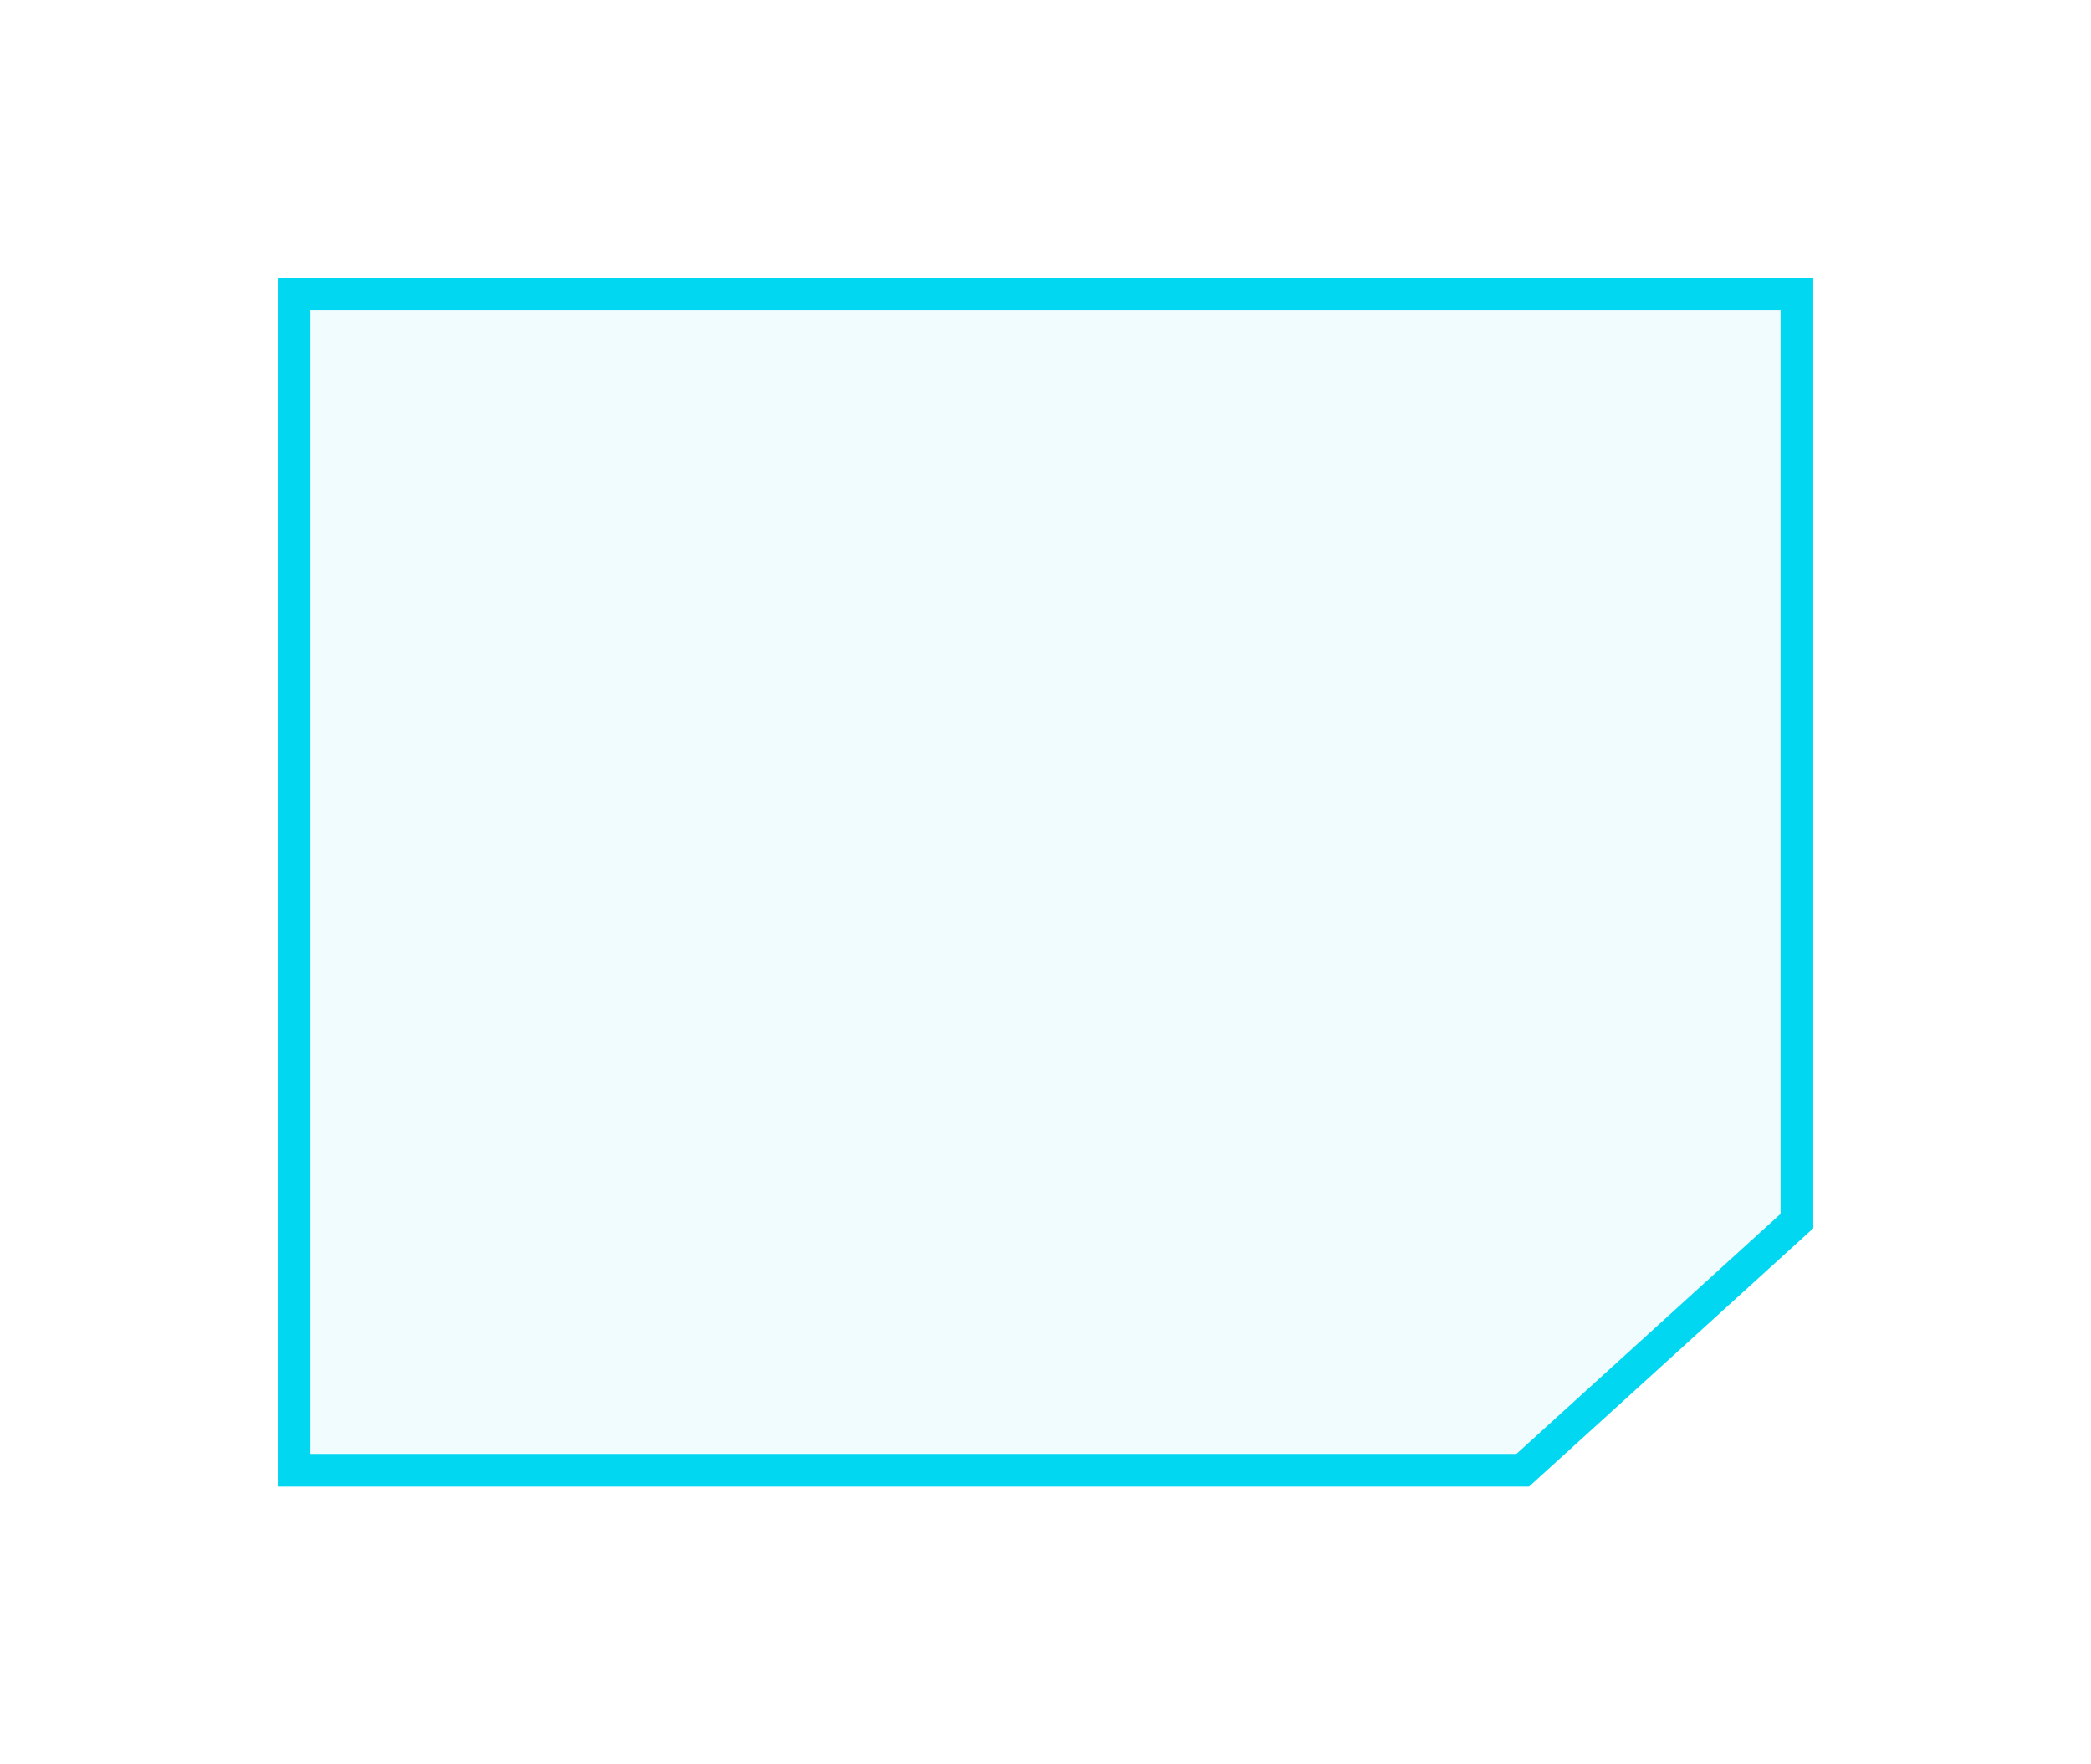 <svg width="64" height="54" viewBox="0 0 64 54" fill="none" xmlns="http://www.w3.org/2000/svg">
<g filter="url(#filter0_d)">
<path d="M55 37.373L46.606 45H9V9H55V37.373Z" fill="#02D7F2" fill-opacity="0.06" shape-rendering="crispEdges"/>
<path d="M46.606 45V45.5H46.799L46.942 45.37L46.606 45ZM55 37.373L55.336 37.743L55.5 37.594V37.373H55ZM55 9H55.5V8.5H55V9ZM9 9V8.5H8.5V9H9ZM9 45H8.5V45.5H9V45ZM46.942 45.37L55.336 37.743L54.664 37.003L46.27 44.63L46.942 45.37ZM55.5 37.373V9H54.5V37.373H55.5ZM55 8.5H9V9.5H55V8.5ZM8.5 9V45H9.5V9H8.5ZM9 45.5H46.606V44.5H9V45.5Z" fill="#02D7F2"/>
</g>
<defs>
<filter id="filter0_d" x="0.5" y="0.5" width="63" height="53" filterUnits="userSpaceOnUse" color-interpolation-filters="sRGB">
<feFlood flood-opacity="0" result="BackgroundImageFix"/>
<feColorMatrix in="SourceAlpha" type="matrix" values="0 0 0 0 0 0 0 0 0 0 0 0 0 0 0 0 0 0 127 0" result="hardAlpha"/>
<feOffset/>
<feGaussianBlur stdDeviation="4"/>
<feComposite in2="hardAlpha" operator="out"/>
<feColorMatrix type="matrix" values="0 0 0 0 0 0 0 0 0 0.71 0 0 0 0 0.753 0 0 0 1 0"/>
<feBlend mode="normal" in2="BackgroundImageFix" result="effect1_dropShadow"/>
<feBlend mode="normal" in="SourceGraphic" in2="effect1_dropShadow" result="shape"/>
</filter>
</defs>
</svg>

